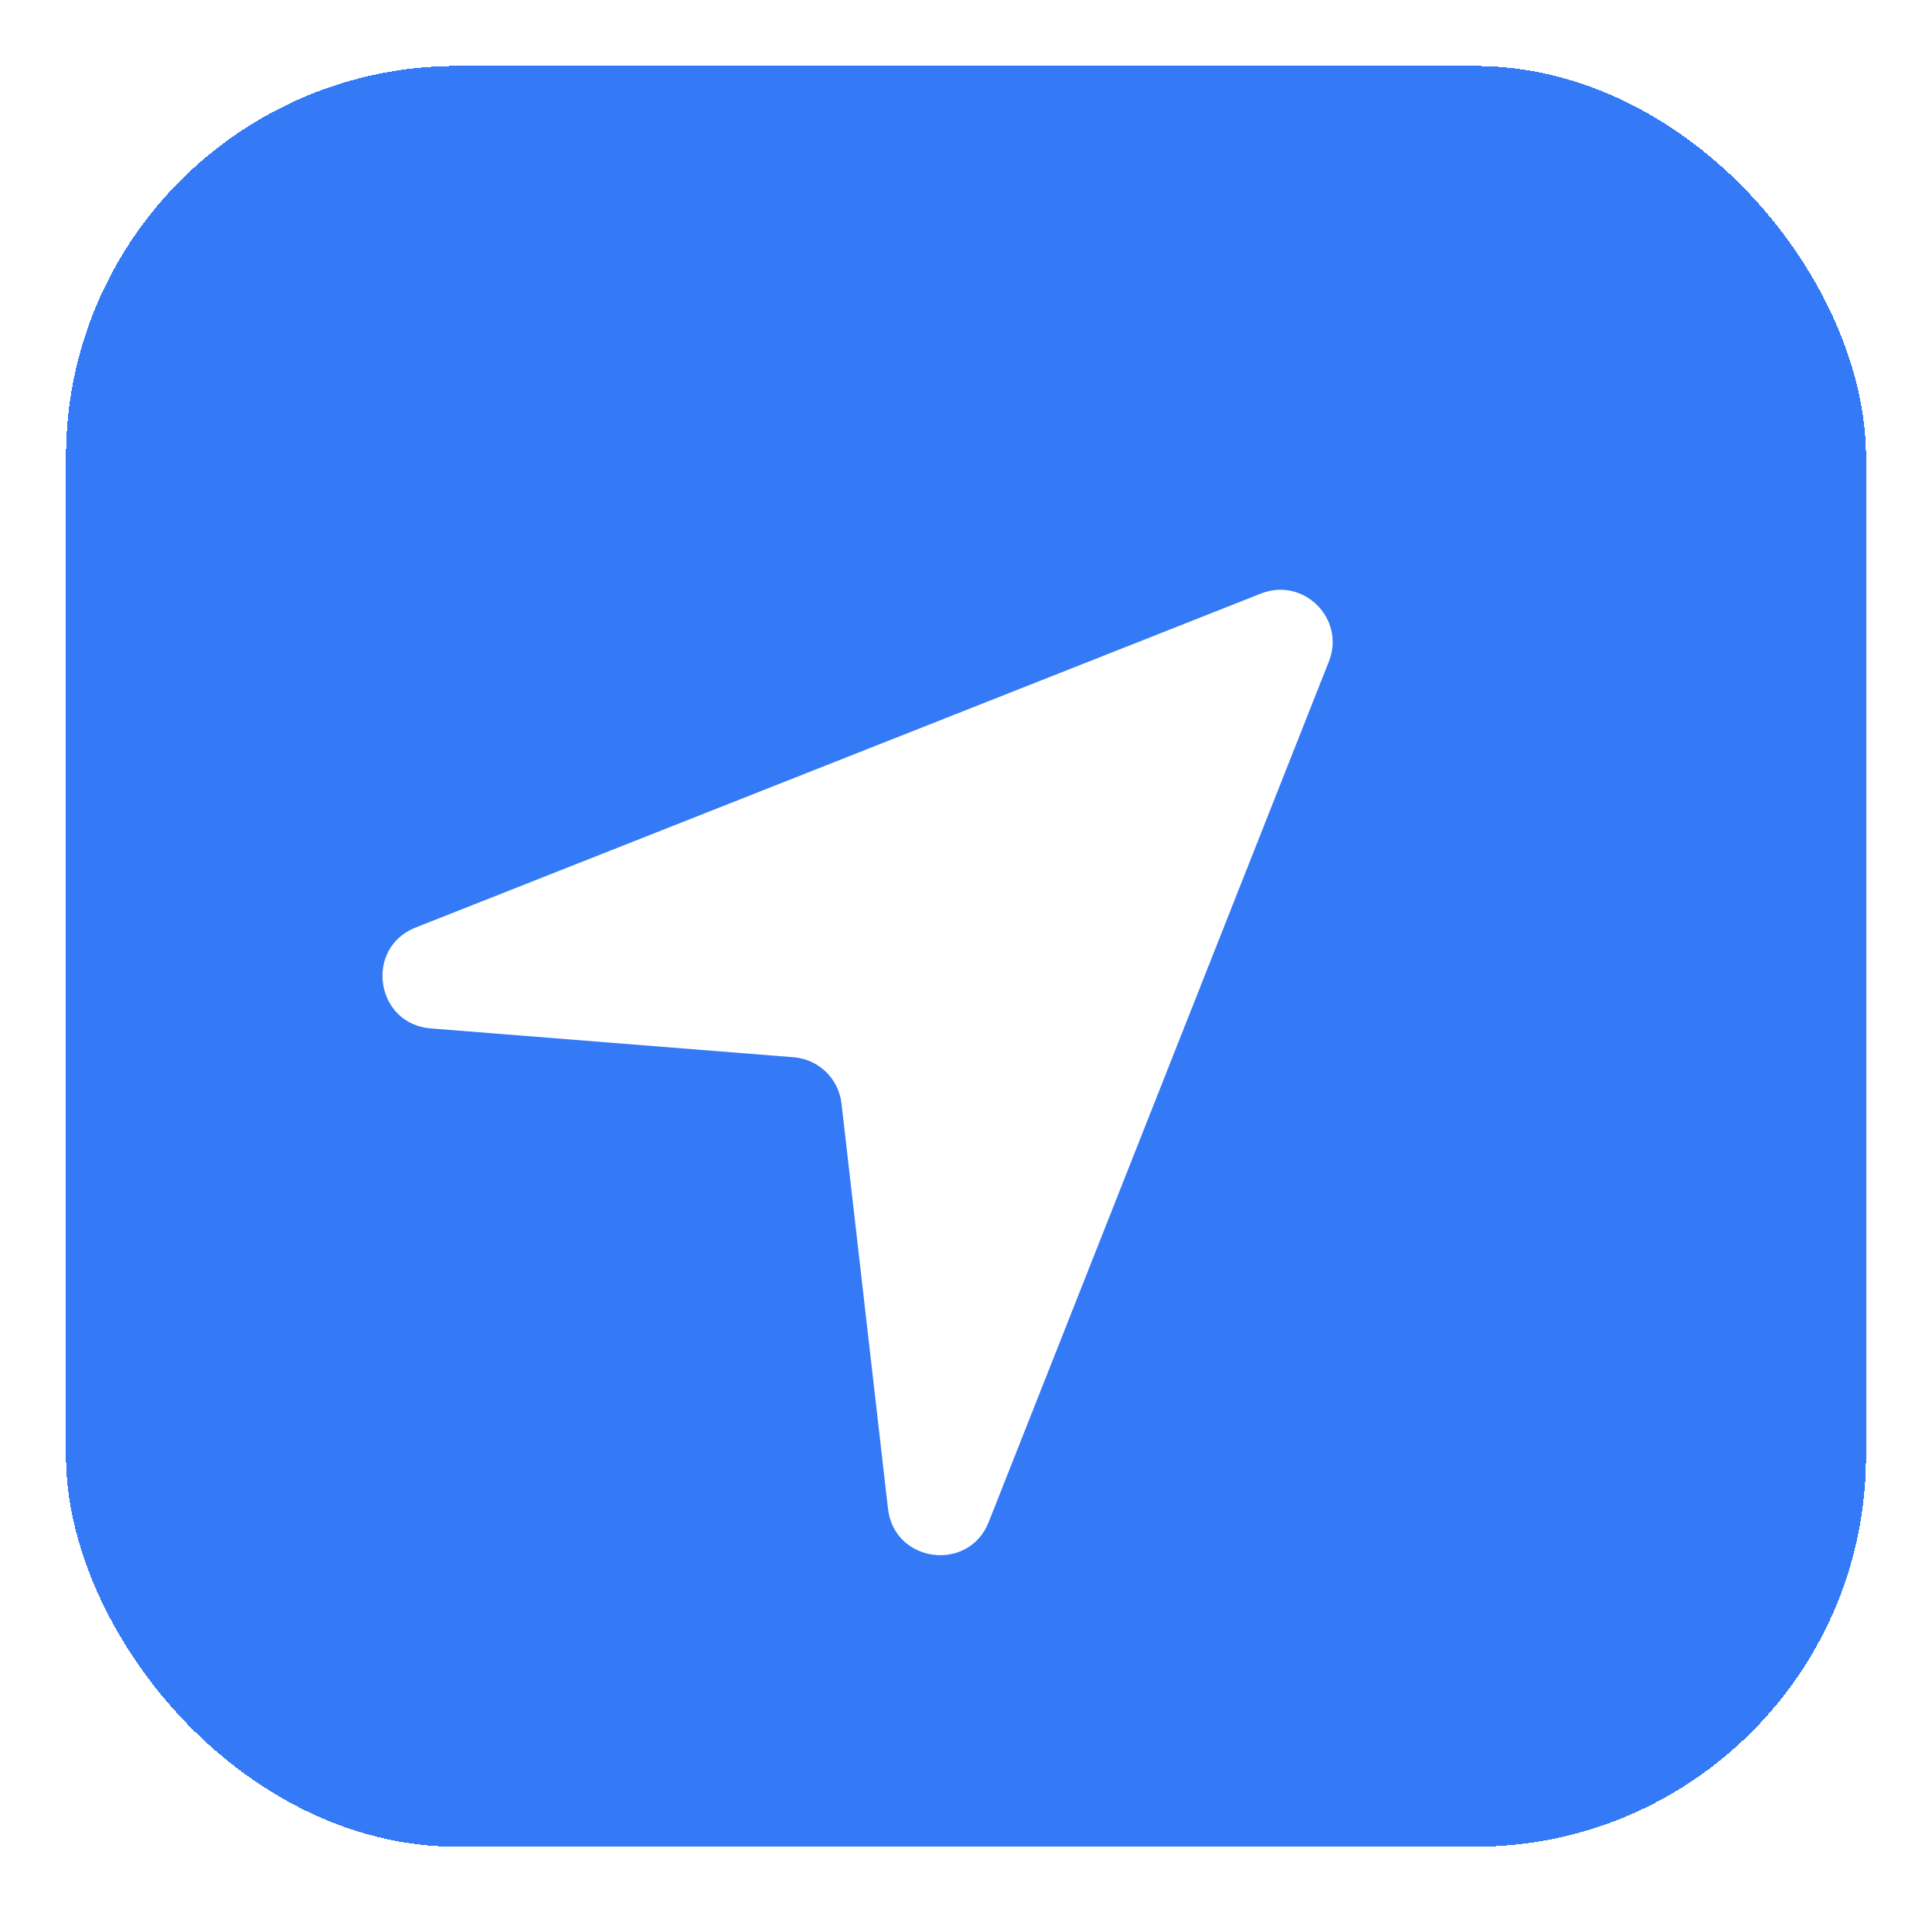 <svg width="410" height="406" viewBox="0 0 410 406" fill="none" xmlns="http://www.w3.org/2000/svg">
<g filter="url(#filter0_d_1411_7436)">
<rect x="10" y="10" width="382" height="378" rx="83" fill="#3479F6" shape-rendering="crispEdges"/>
<path d="M263.592 121.989C272.637 118.414 281.585 127.362 278.01 136.407L205.819 319.081C201.569 329.836 185.763 327.752 184.445 316.263L174.579 230.229C173.973 224.951 169.716 220.839 164.42 220.418L87.404 214.295C75.667 213.361 73.251 197.21 84.201 192.883L263.592 121.989Z" fill="white"/>
</g>
<defs>
<filter id="filter0_d_1411_7436" x="0" y="0" width="410" height="406" filterUnits="userSpaceOnUse" color-interpolation-filters="sRGB">
<feFlood flood-opacity="0" result="BackgroundImageFix"/>
<feColorMatrix in="SourceAlpha" type="matrix" values="0 0 0 0 0 0 0 0 0 0 0 0 0 0 0 0 0 0 127 0" result="hardAlpha"/>
<feOffset dx="4" dy="4"/>
<feGaussianBlur stdDeviation="7"/>
<feComposite in2="hardAlpha" operator="out"/>
<feColorMatrix type="matrix" values="0 0 0 0 0 0 0 0 0 0 0 0 0 0 0 0 0 0 0.3 0"/>
<feBlend mode="normal" in2="BackgroundImageFix" result="effect1_dropShadow_1411_7436"/>
<feBlend mode="normal" in="SourceGraphic" in2="effect1_dropShadow_1411_7436" result="shape"/>
</filter>
</defs>
</svg>
